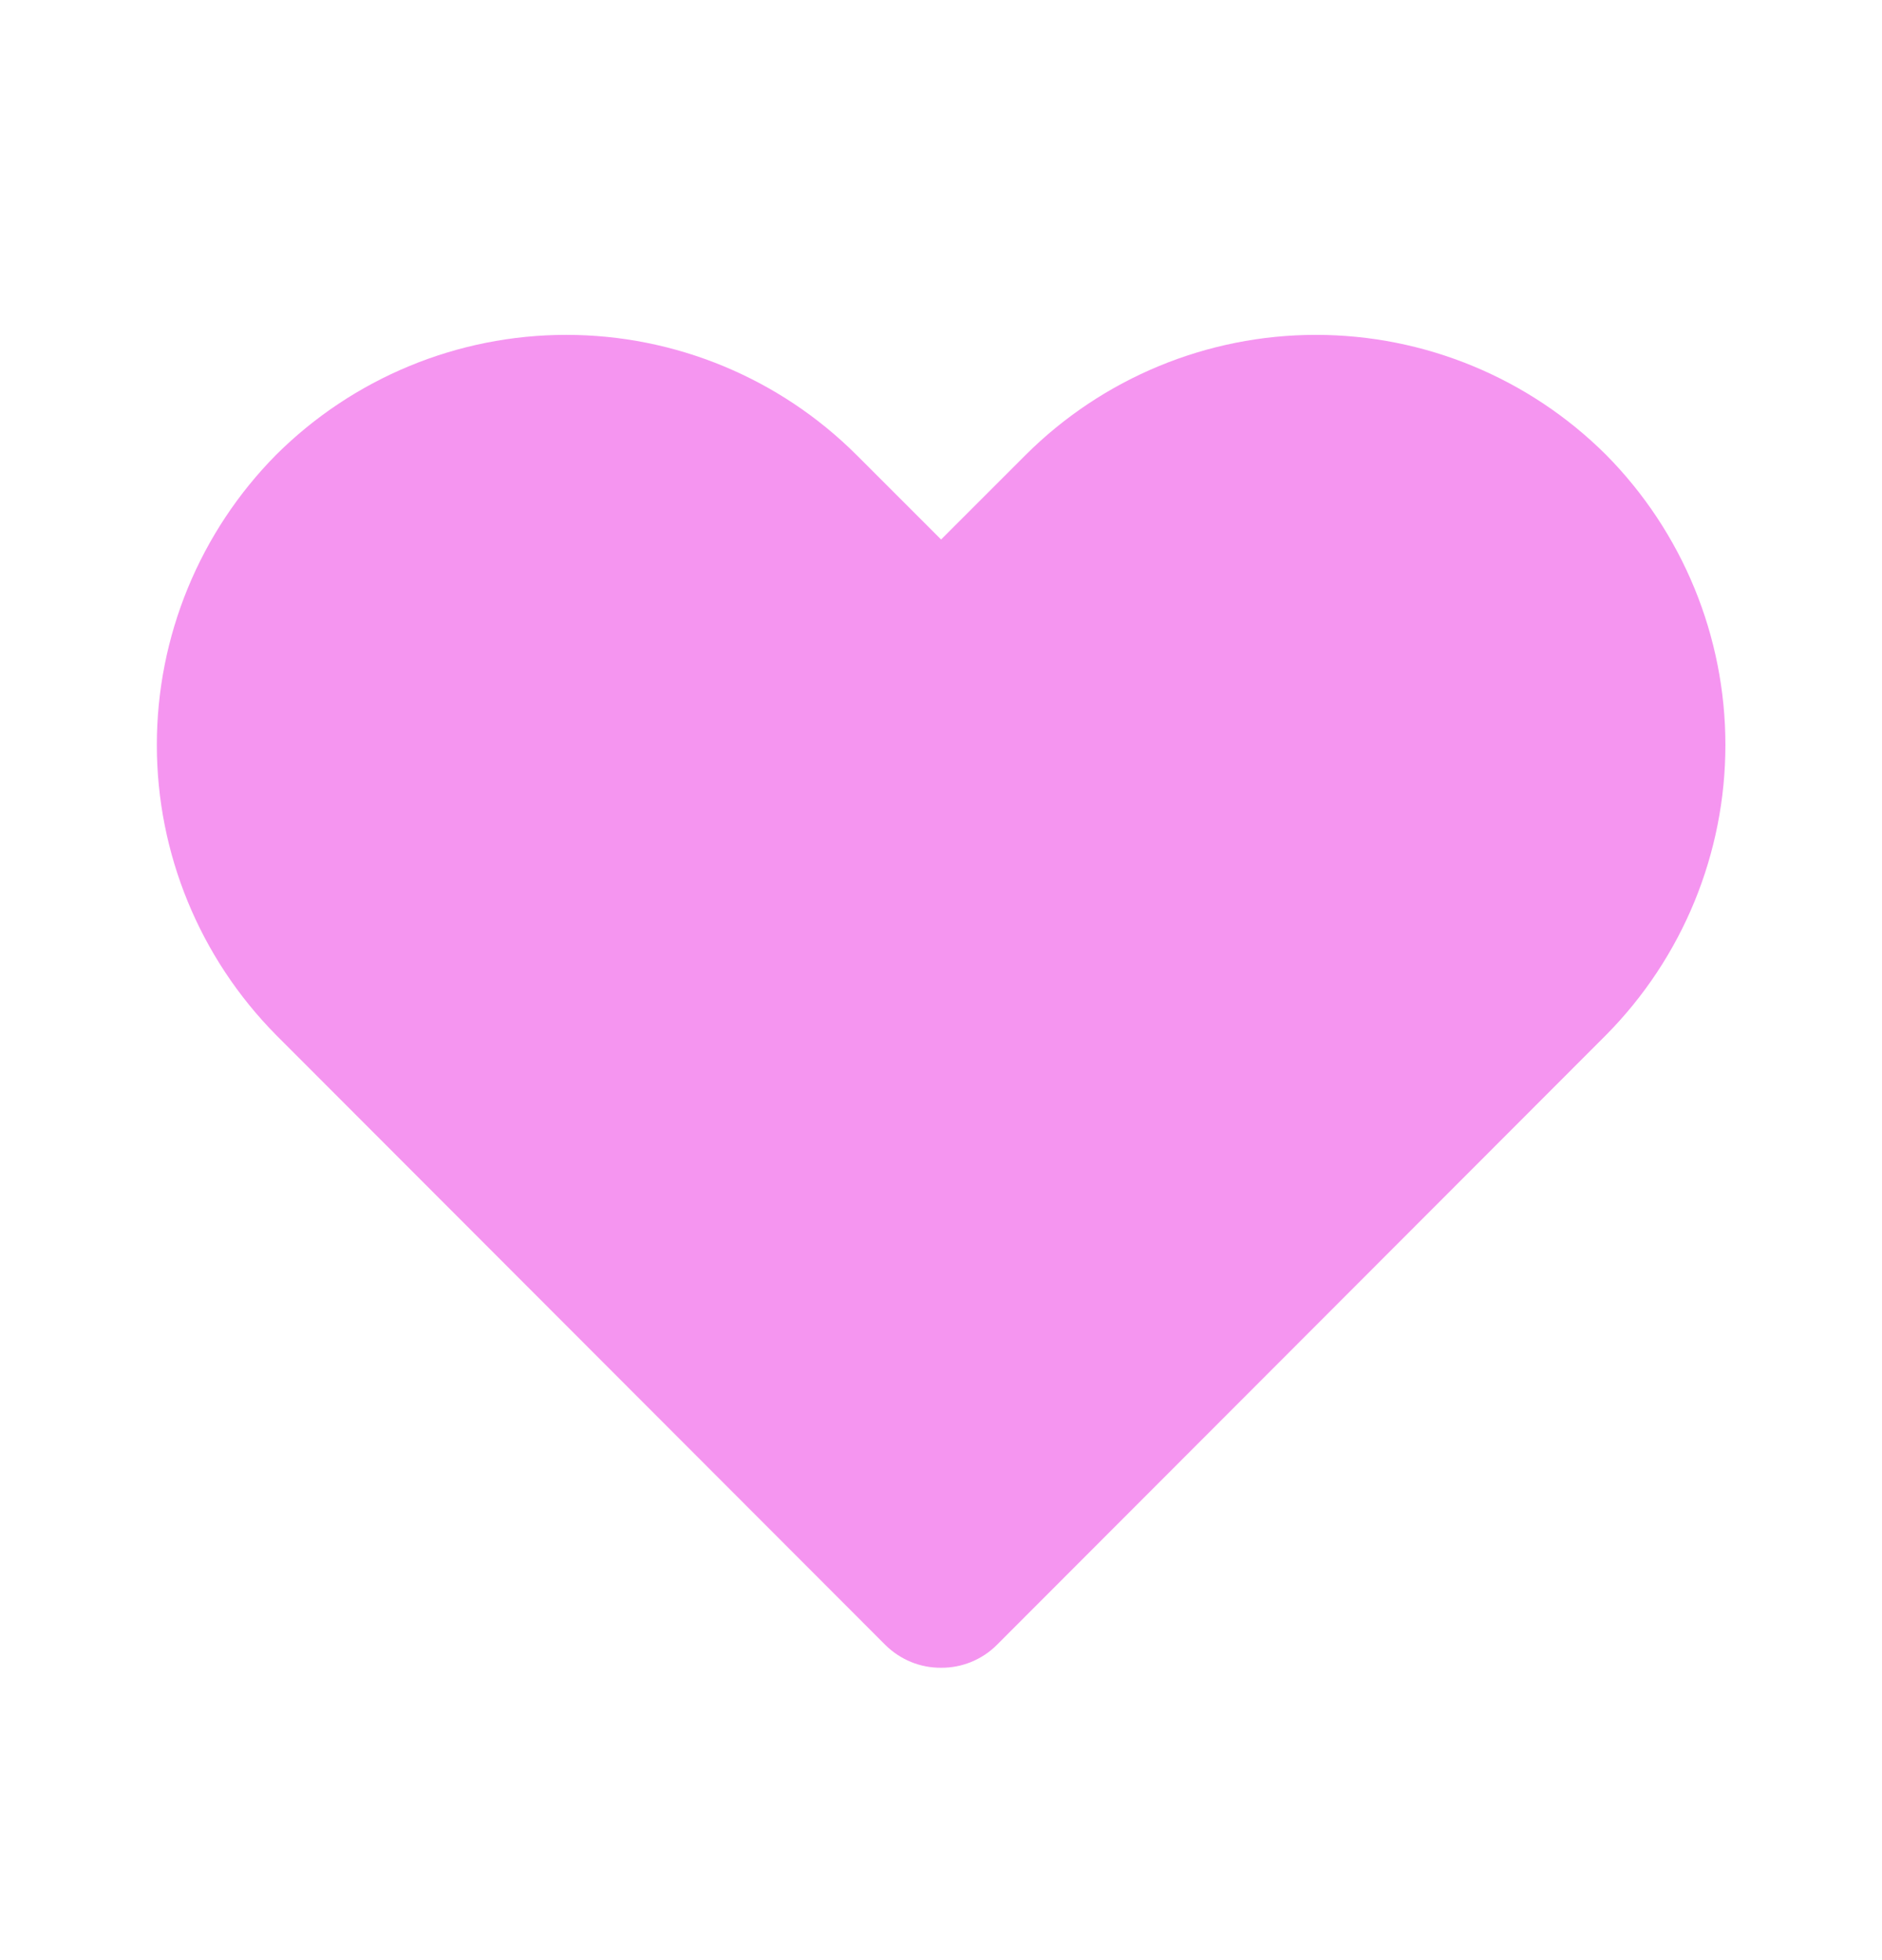 <svg width="24" height="25" viewBox="0 0 24 25" fill="none" xmlns="http://www.w3.org/2000/svg">
<path d="M12.001 21.271C11.87 21.272 11.739 21.247 11.617 21.197C11.496 21.147 11.385 21.074 11.291 20.981L3.521 13.201C2.547 12.216 2 10.887 2 9.501C2 8.115 2.547 6.786 3.521 5.801C4.504 4.822 5.834 4.271 7.221 4.271C8.609 4.271 9.939 4.822 10.921 5.801L12.001 6.881L13.081 5.801C14.064 4.822 15.394 4.271 16.781 4.271C18.169 4.271 19.499 4.822 20.481 5.801C21.456 6.786 22.003 8.115 22.003 9.501C22.003 10.887 21.456 12.216 20.481 13.201L12.711 20.981C12.618 21.074 12.507 21.147 12.385 21.197C12.263 21.247 12.133 21.272 12.001 21.271Z" fill="#F595F0"/>
</svg>
